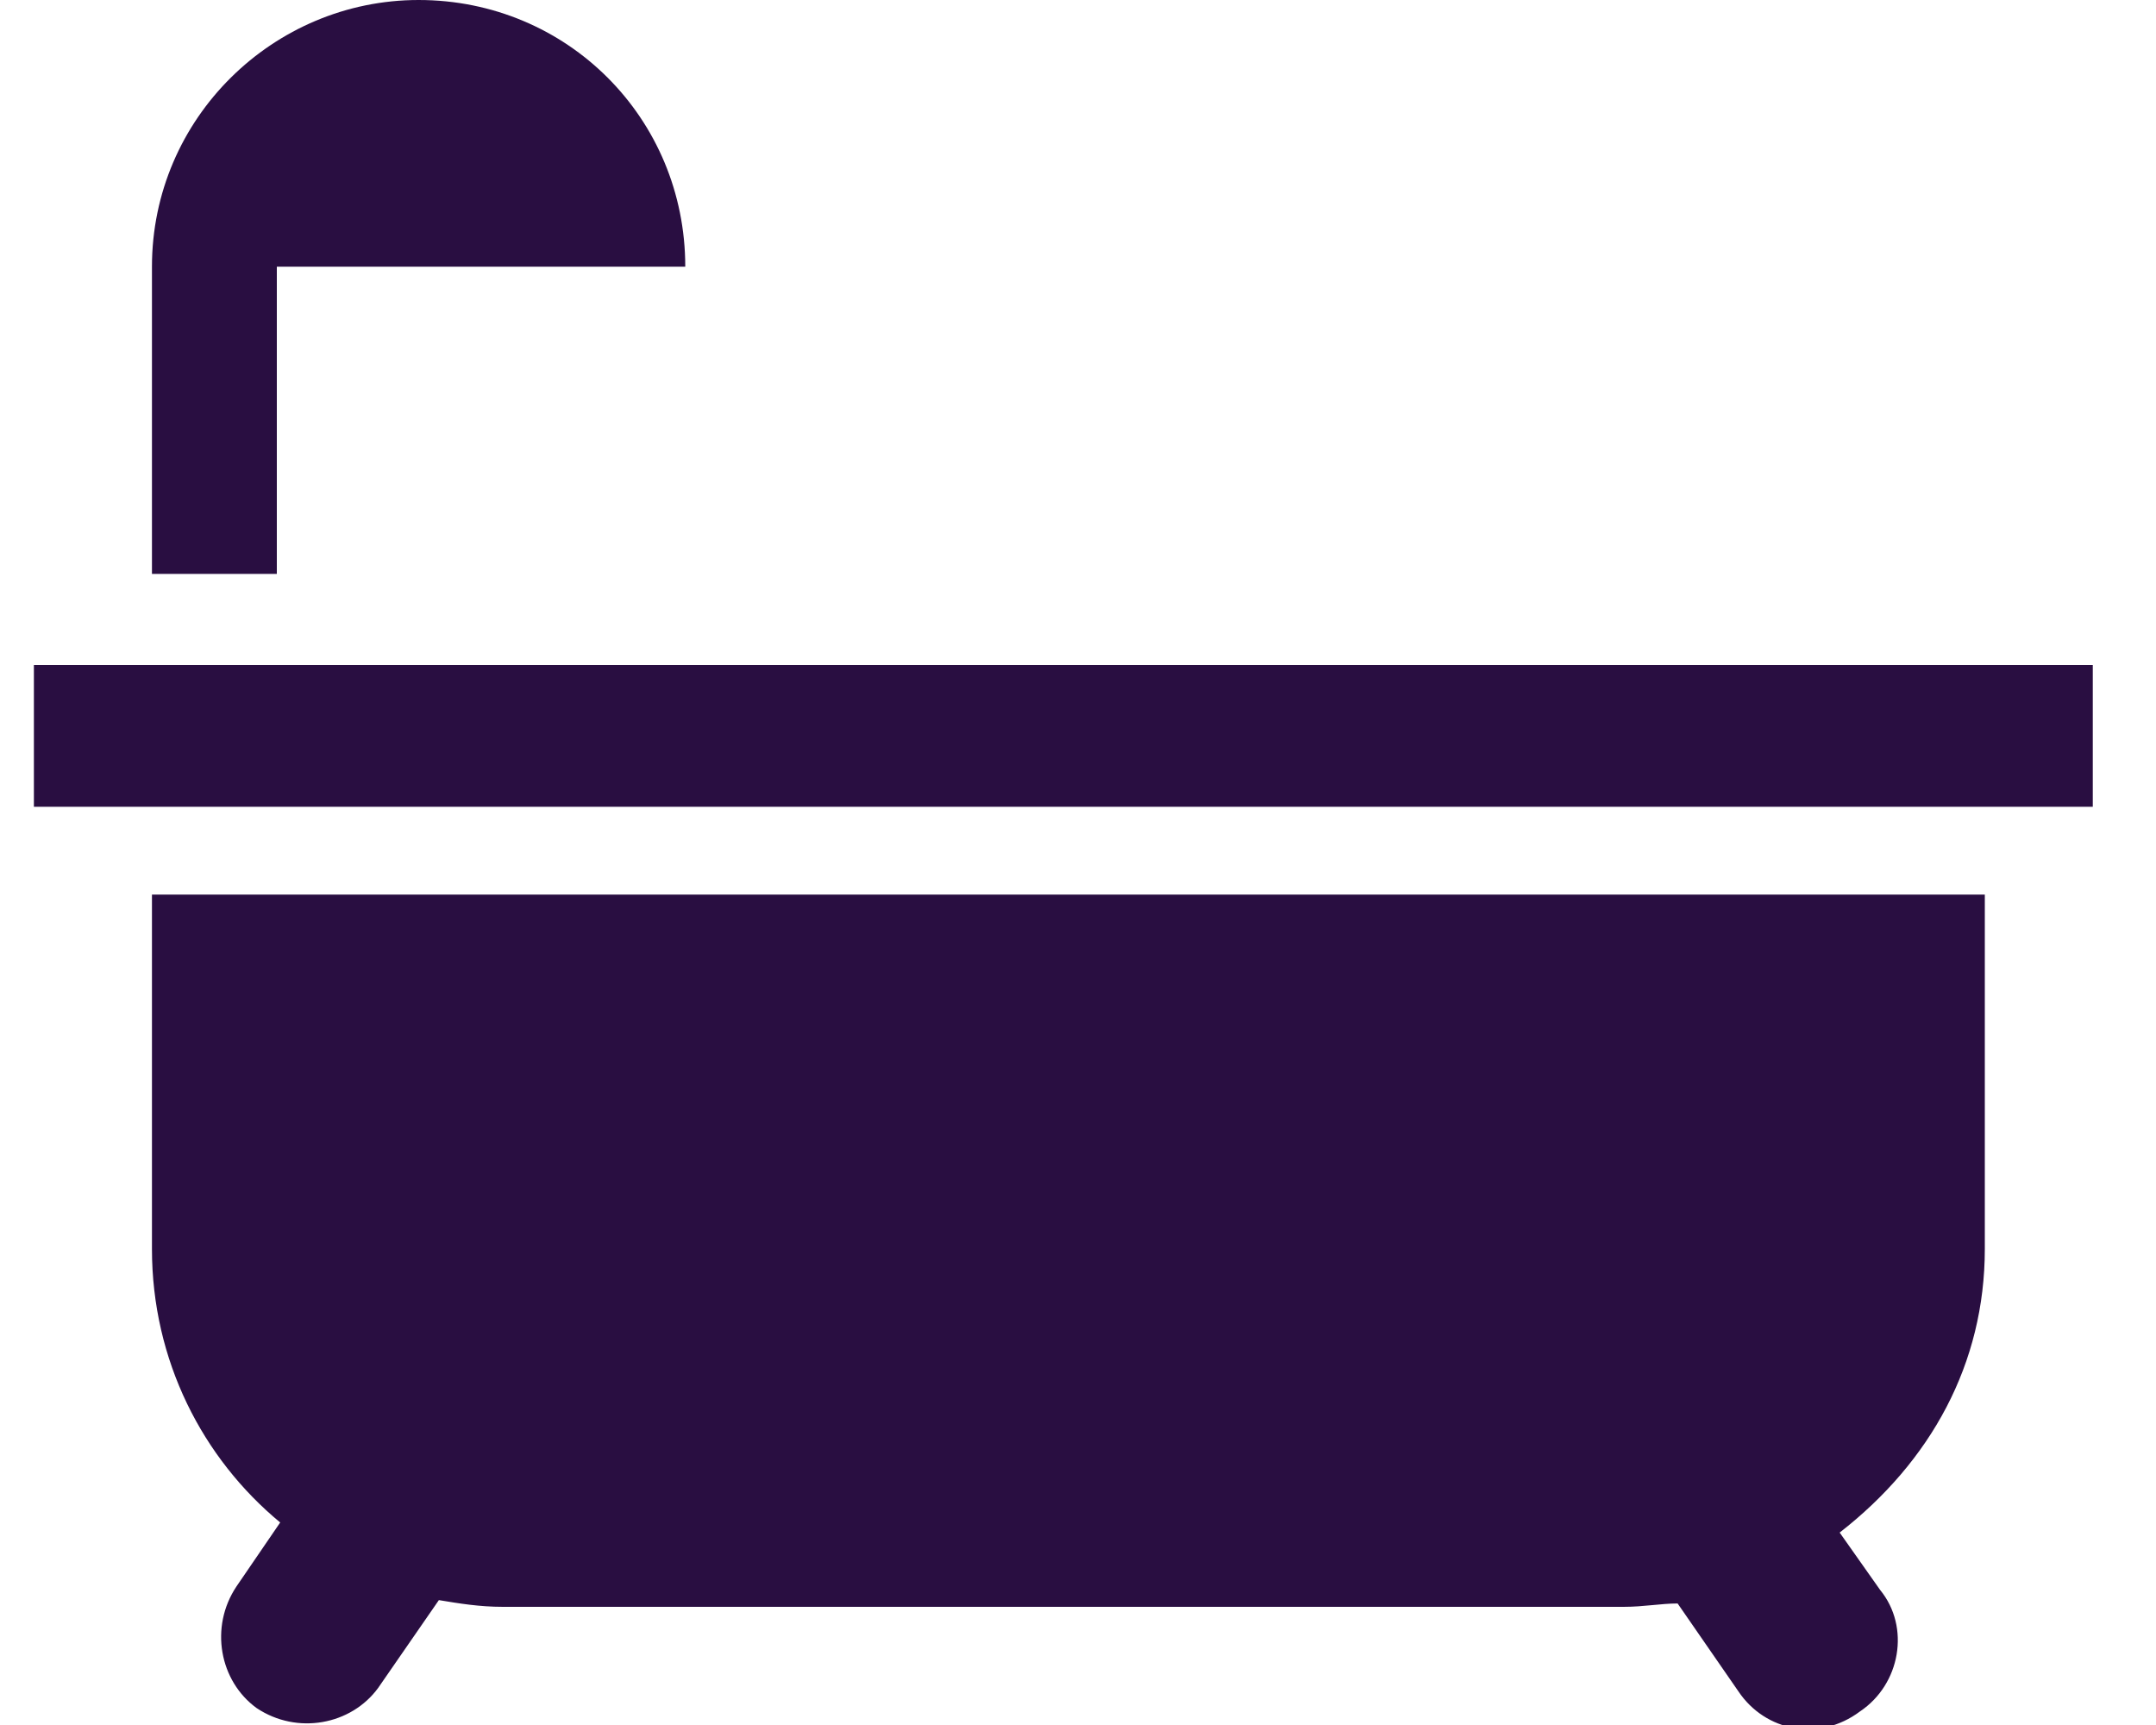 <svg width="25" height="20" viewBox="0 0 25 20" fill="none" xmlns="http://www.w3.org/2000/svg">
<path d="M24.267 7.71H0.393V9.354H24.267V7.71Z" fill="#290E41"/>
<path d="M4.854 0C3.171 0 1.762 1.37 1.762 3.092V6.654H3.21V3.092H7.946C7.946 1.37 6.576 0 4.854 0Z" fill="#290E41"/>
<path d="M23.015 14.481V10.372H18.905H5.872H1.762V14.481C1.762 15.773 2.349 16.908 3.249 17.652L2.741 18.395C2.428 18.865 2.545 19.491 2.976 19.804C3.445 20.117 4.071 20 4.385 19.57L5.089 18.552C5.324 18.591 5.559 18.63 5.833 18.63H18.827C19.062 18.63 19.257 18.591 19.453 18.591L20.157 19.609C20.471 20.078 21.097 20.196 21.567 19.843C22.036 19.53 22.154 18.865 21.801 18.434L21.332 17.769C22.388 16.947 23.015 15.812 23.015 14.481Z" fill="#290E41"/>
</svg>
